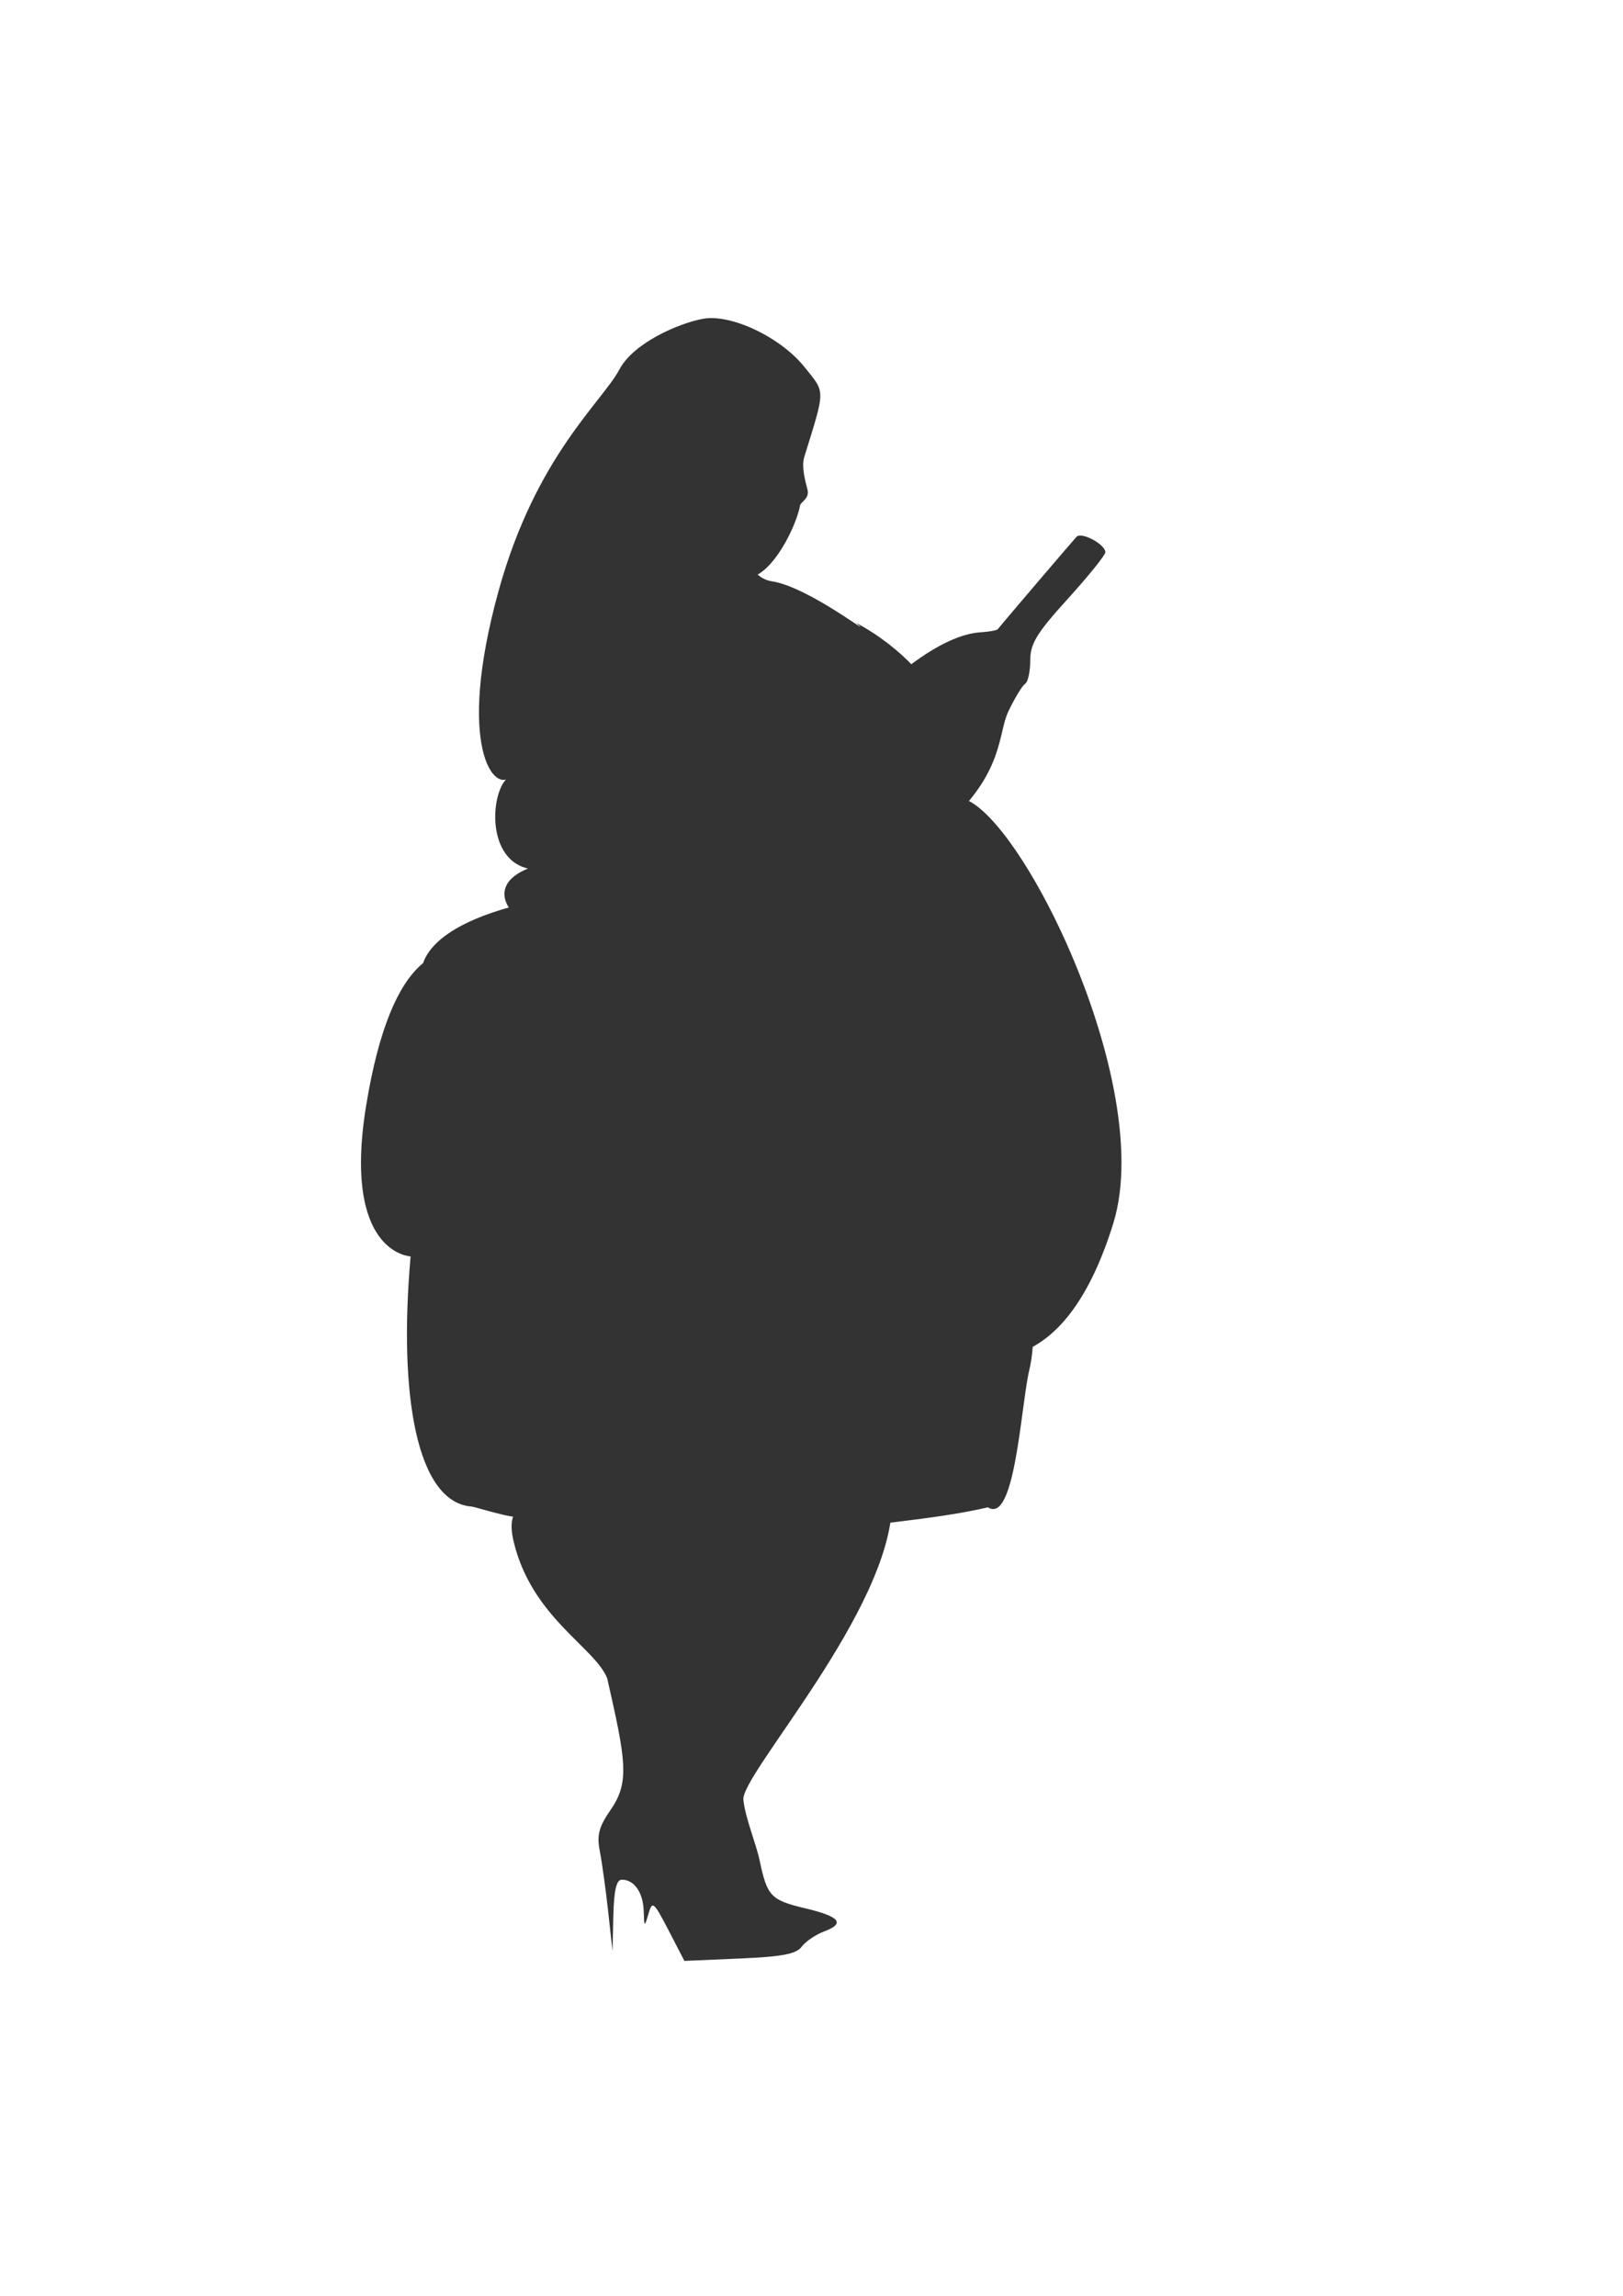 <?xml version="1.0" encoding="UTF-8" standalone="no"?>
<svg
   xmlns:dc="http://purl.org/dc/elements/1.1/"
   xmlns:cc="http://creativecommons.org/ns#"
   xmlns:rdf="http://www.w3.org/1999/02/22-rdf-syntax-ns#"
   xmlns:svg="http://www.w3.org/2000/svg"
   xmlns="http://www.w3.org/2000/svg"
   xmlns:sodipodi="http://sodipodi.sourceforge.net/DTD/sodipodi-0.dtd"
   xmlns:inkscape="http://www.inkscape.org/namespaces/inkscape"
   width="210mm"
   height="297mm"
   viewBox="0 0 210 297"
   version="1.1"
   id="svg91"
   sodipodi:docname="100mage.svg"
   inkscape:version="1.0.2 (e86c870879, 2021-01-15, custom)">
  <defs
     id="defs85" />
  <sodipodi:namedview
     id="base"
     pagecolor="#ffffff"
     bordercolor="#666666"
     borderopacity="1.0"
     inkscape:pageopacity="0.0"
     inkscape:pageshadow="2"
     inkscape:zoom="2.1838286"
     inkscape:cx="384.36831"
     inkscape:cy="353.77788"
     inkscape:document-units="mm"
     inkscape:current-layer="layer1"
     inkscape:document-rotation="0"
     showgrid="false"
     inkscape:window-width="1346"
     inkscape:window-height="1040"
     inkscape:window-x="104"
     inkscape:window-y="0"
     inkscape:window-maximized="0" />
  <g
     inkscape:label="Layer 1"
     inkscape:groupmode="layer"
     id="layer1">
    <path
       style="fill:#333333;fill-opacity:1;stroke-width:0.743"
       d="m 86.5,249.71 c -1.935,-3.725 -2.09,-3.851 -2.599,-2.116 -0.52,1.773 -0.544,1.757 -0.615,-0.406 -0.079,-2.387 -1.234,-4.023 -2.841,-4.023 -0.682,0 -1.005,1.376 -1.082,4.614 l -0.11,4.614 -0.569,-5.167 c -0.313,-2.842 -0.797,-6.33 -1.075,-7.751 -0.407,-2.079 -0.128,-3.13 1.427,-5.385 2.473,-3.585 1.926,-6.428 -0.474,-16.99 -1.611,-3.998 -9.74,-7.871 -12.086,-17.614 -2.132,-8.854 8.666,-2.267 8.666,-2.267 -1.166,2.327 -7.421,-0.222 -7.688,-1.015 -0.962,0.38 -5.899,-1.266 -6.448,-1.309 -7.079,-0.555 -9.473,-14.381 -7.876,-32.36 0,0 -8.911,-0.311 -5.737,-19.617 6.548,-39.822 27.113,-8.378 29.759,-5.169 l -10.12,0.244 c -6.136,0.148 -12.412,-11.348 -12.412,-11.348 -0.118,-0.275 -1.897,-6.971 16.26,-10.421 l -4.846,1.454 c 0,0 -2.782,-3.228 2.271,-5.321 0,0 2.422,0.569 0,0 -5.835,-1.37 -4.668,-11.091 -2.211,-11.954 -2.028,2.364 -7.205,-3.625 -1.576,-23.986 4.803,-17.374 13.399,-24.419 15.64,-28.642 1.818,-3.426 7.677,-5.957 10.778,-6.531 3.643,-0.675 10.053,2.366 13.165,6.245 2.719,3.39 2.722,2.716 -0.035,11.626 -0.399,1.289 0.154,3.199 0.419,4.245 0.29,1.141 -0.881,1.567 -0.966,2.033 -0.577,3.14 -4.437,10.617 -7.791,9.171 -6.663,-2.87 -6.008,-4.07 -3.285,-5.841 3.575,-2.325 3.034,5.823 7.415,6.475 4.854,0.722 13.748,7.803 10.927,5.38 12.313,6.651 14.506,18.367 13.975,18.239 -1.092,7.906 -7.246,-9.451 -12.606,-6.514 -3.7,2.028 -4.337,2.78 1.155,-2.454 5.404,-5.149 10.141,-7.827 13.492,-8.044 1.152,-0.075 2.186,-0.257 2.296,-0.405 0.322,-0.431 9.572,-11.279 10.194,-11.956 0.634,-0.689 3.732,0.972 3.732,2 0,0.364 -2.187,3.074 -4.86,6.023 -4.044,4.462 -4.86,5.8 -4.86,7.975 0,1.438 -0.297,2.796 -0.661,3.018 -0.363,0.222 -1.341,1.831 -2.172,3.577 -1.341,2.817 -0.571,7.466 -7.286,13.928 -12.839,12.353 -1.953,0.712 -5.179,2.031 -5.445,2.226 -2.096,0.84 -5.975,3.43 l -18.321,12.235 29.172,-20.142 c 6.145,-4.243 27.137,35.467 21.17,54.729 -12.035,38.854 -41,0.717 -41,0.717 4.342,-2.11 35.162,-1.747 30.019,18.752 -1.043,5.268 -1.858,19.462 -5.242,17.276 -7.21,1.701 -16.607,2.147 -19.127,3.066 -1.605,0.585 -9.821,2.463 -5.562,1.27 0.594,-0.166 -0.734,0.418 -2.935,0.161 -1.92,-0.225 -2.278,-2.298 -2.091,-2.844 1.601,-4.683 17.607,-41.478 17.315,-2.262 -0.103,13.867 -19.574,35.147 -19.241,38.448 0.235,2.334 1.655,5.721 2.081,7.751 0.994,4.737 1.456,5.228 5.915,6.284 4.473,1.06 5.221,1.951 2.496,2.974 -1.122,0.421 -2.448,1.317 -2.947,1.991 -0.703,0.95 -2.511,1.294 -8.041,1.533 l -7.134,0.308 z"
       id="path26"
       sodipodi:nodetypes="ssssscssscsscssscsccccscssssssssssccssssssssssssscsssccssssssssssscs" />
  </g>
</svg>
